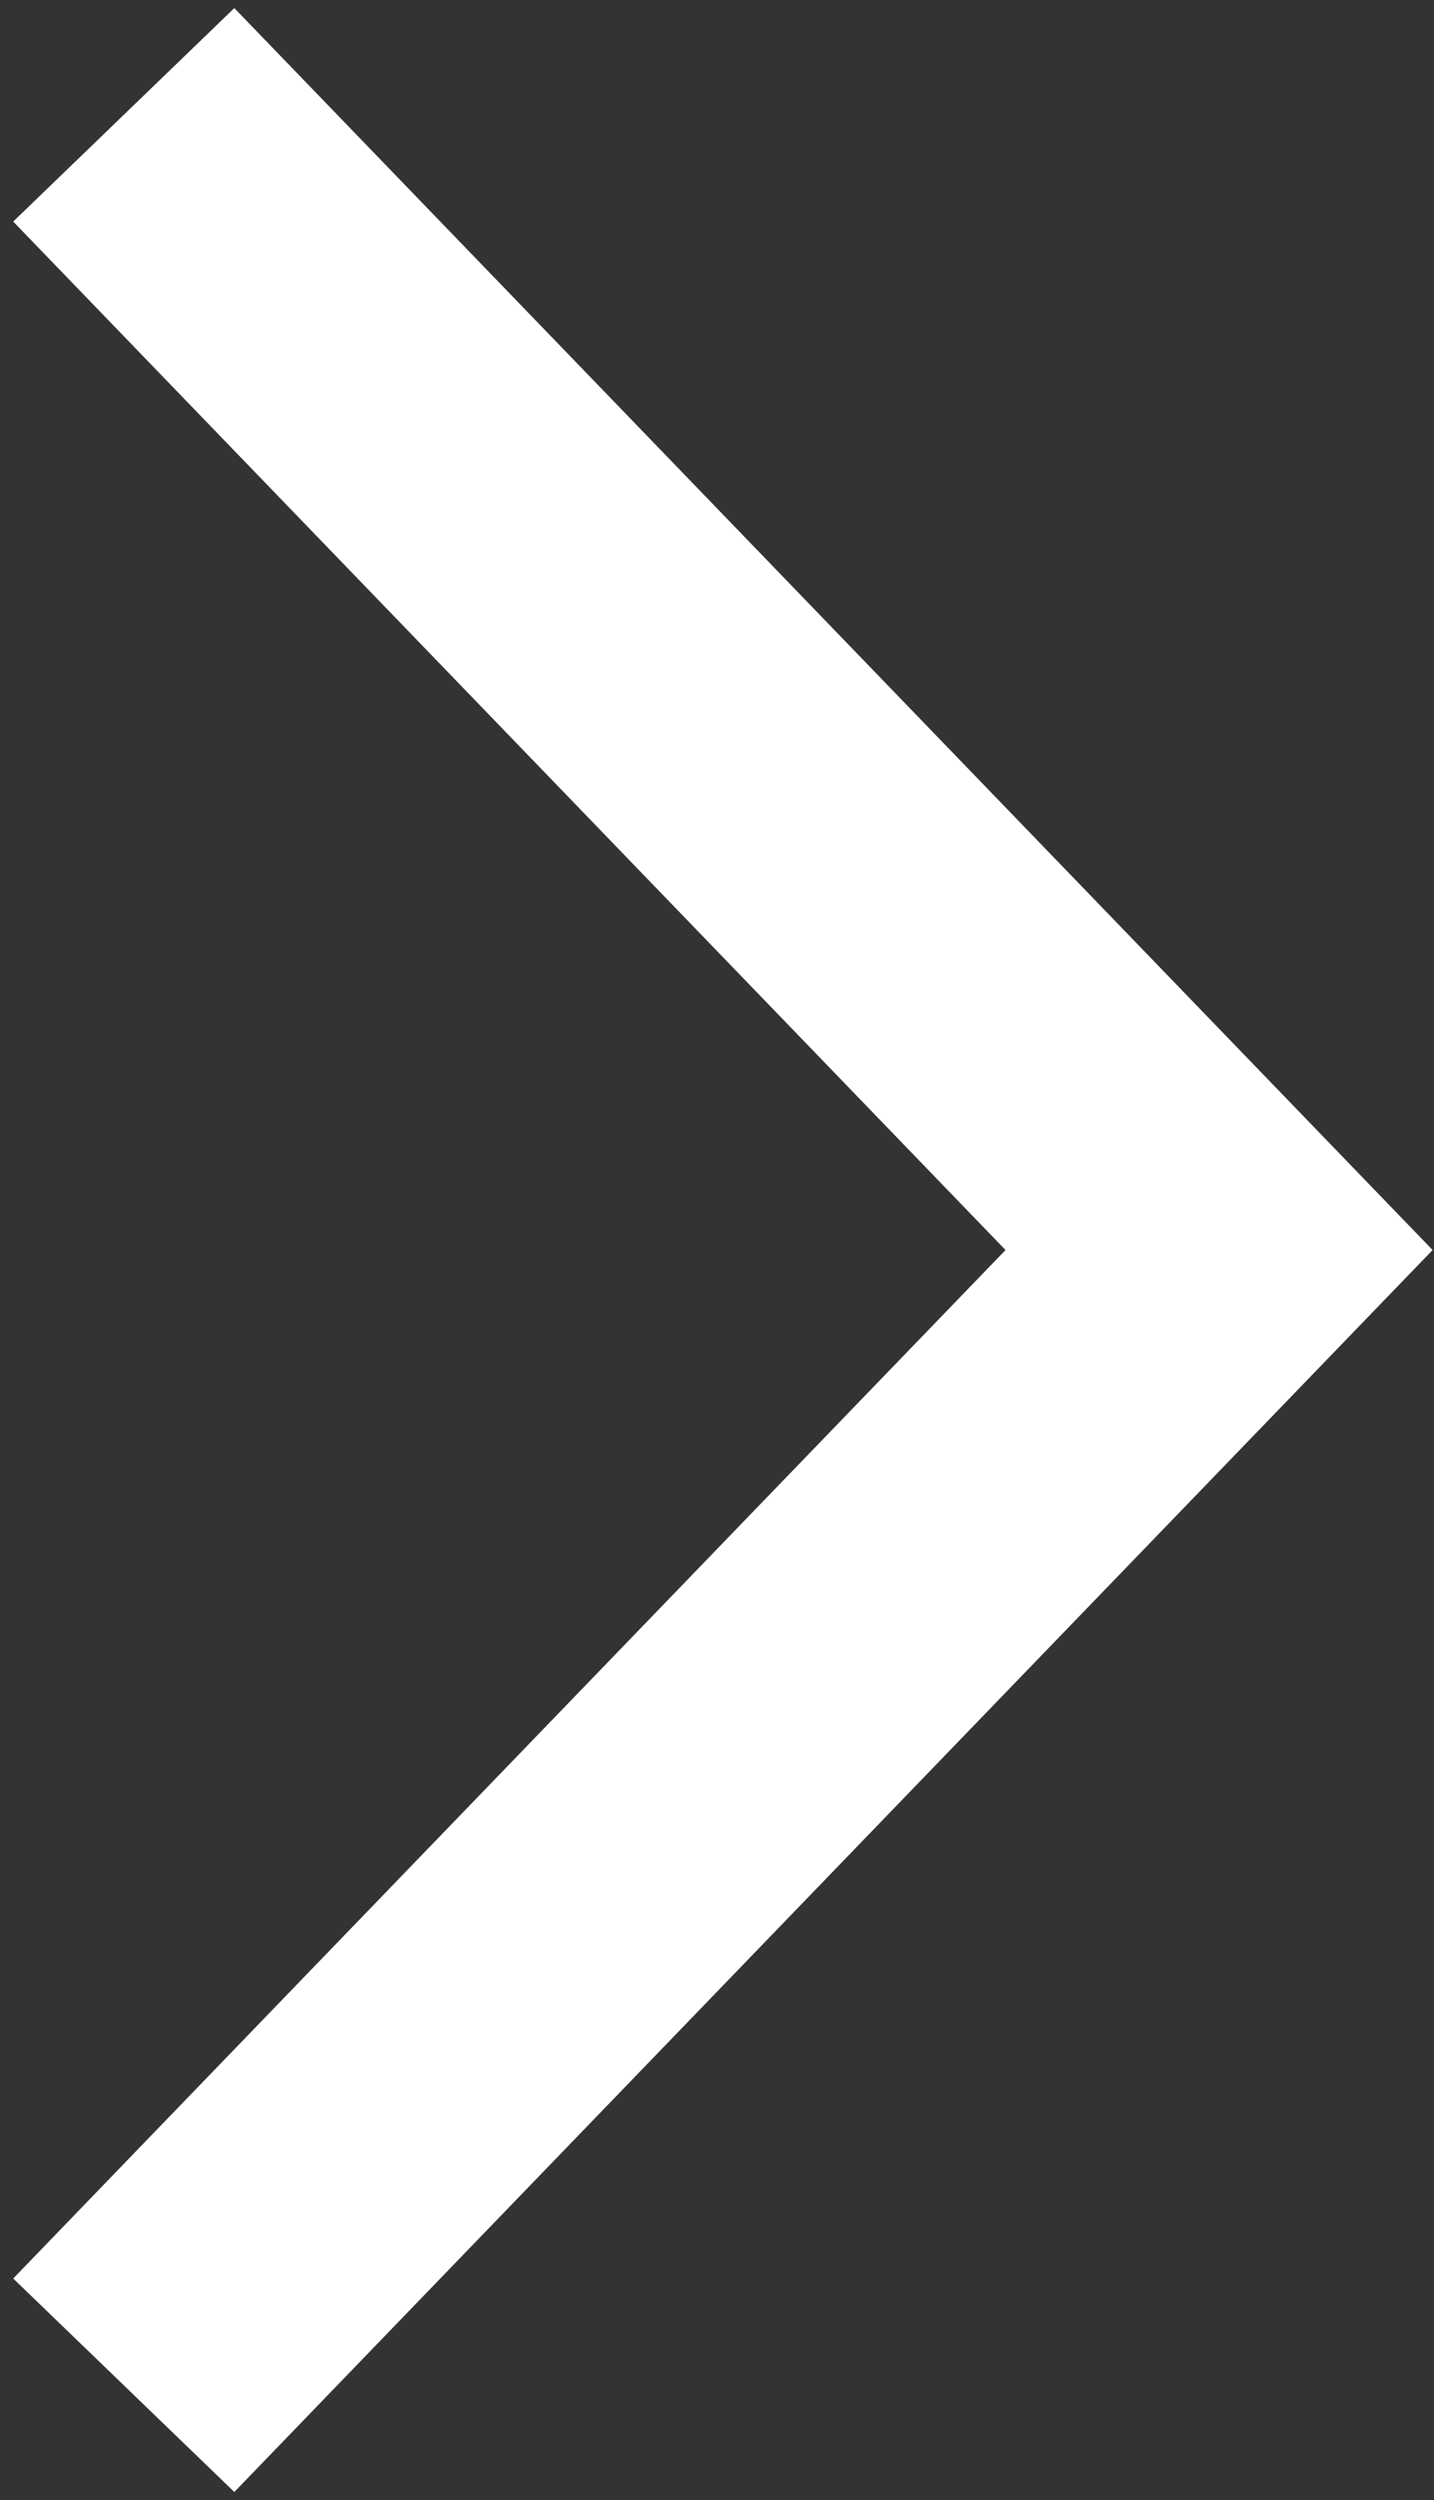 <?xml version="1.0" encoding="UTF-8"?>
<svg width="70px" height="122px" viewBox="0 0 70 122" version="1.1" xmlns="http://www.w3.org/2000/svg" xmlns:xlink="http://www.w3.org/1999/xlink">
    <rect x="0" y="0" width="70" height="122" fill="#333333" stroke="none"/>
    <!-- Generator: Sketch 51.2 (57519) - http://www.bohemiancoding.com/sketch -->
    <title>right</title>
    <desc>Created with Sketch.</desc>
    <defs></defs>
    <g id="Page-1" stroke="none" stroke-width="1" fill="none" fill-rule="evenodd" stroke-linecap="square">
        <g id="icons" transform="translate(-435, -124)" stroke="#FFFFFF" stroke-width="15">
            <g id="right" transform="translate(446, 135)">
                <polyline id="Line" points="0.25 0 48.508 50 0.25 100"></polyline>
            </g>
        </g>
    </g>
</svg>